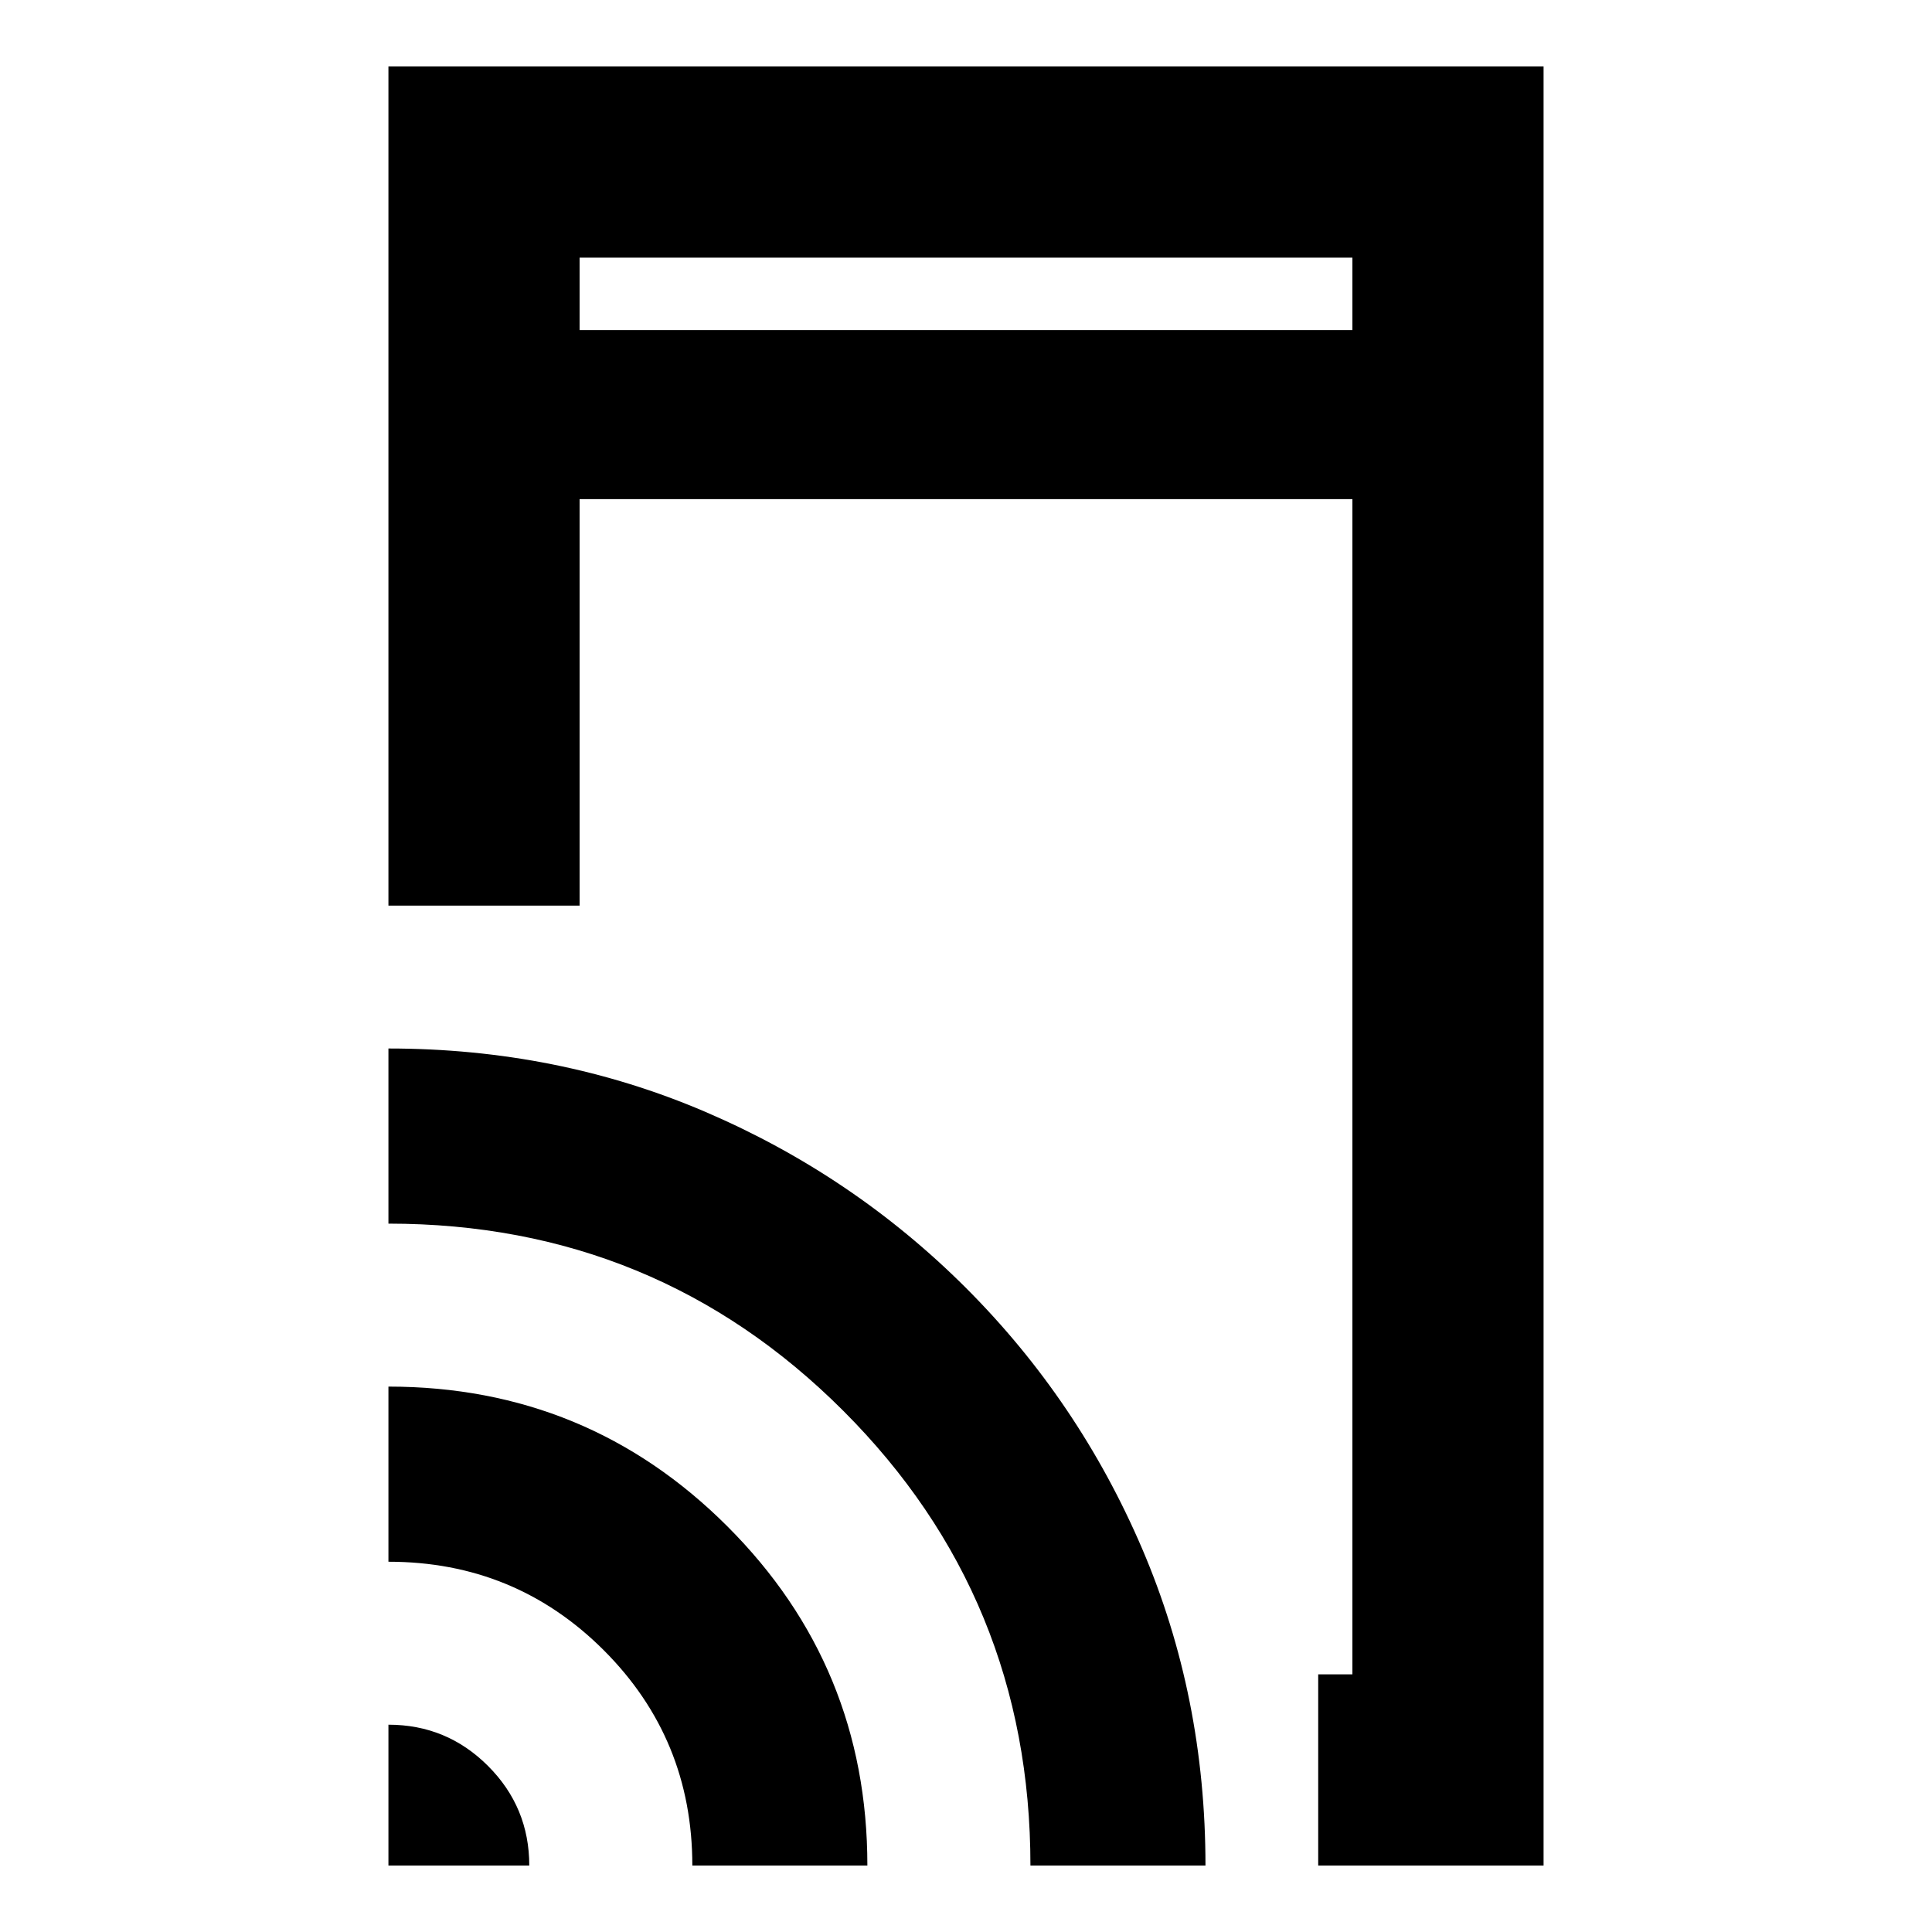 <svg xmlns="http://www.w3.org/2000/svg" height="20" width="20"><path d="M6 3.417H14V2.667H6ZM13.646 19.312V17.333H14V5.167H6V9.375H4.021V0.688H15.979V19.312ZM4.021 19.312V17.854Q4.625 17.854 5.052 18.281Q5.479 18.708 5.479 19.312ZM7.167 19.312Q7.167 18 6.25 17.083Q5.333 16.167 4.021 16.167V14.354Q6.083 14.354 7.531 15.802Q8.979 17.25 8.979 19.312ZM10.667 19.312Q10.667 16.542 8.729 14.604Q6.792 12.667 4.021 12.667V10.854Q5.771 10.854 7.302 11.51Q8.833 12.167 10 13.333Q11.167 14.5 11.823 16.031Q12.479 17.562 12.479 19.312ZM6 3.417V2.667V3.417Z"/></svg>